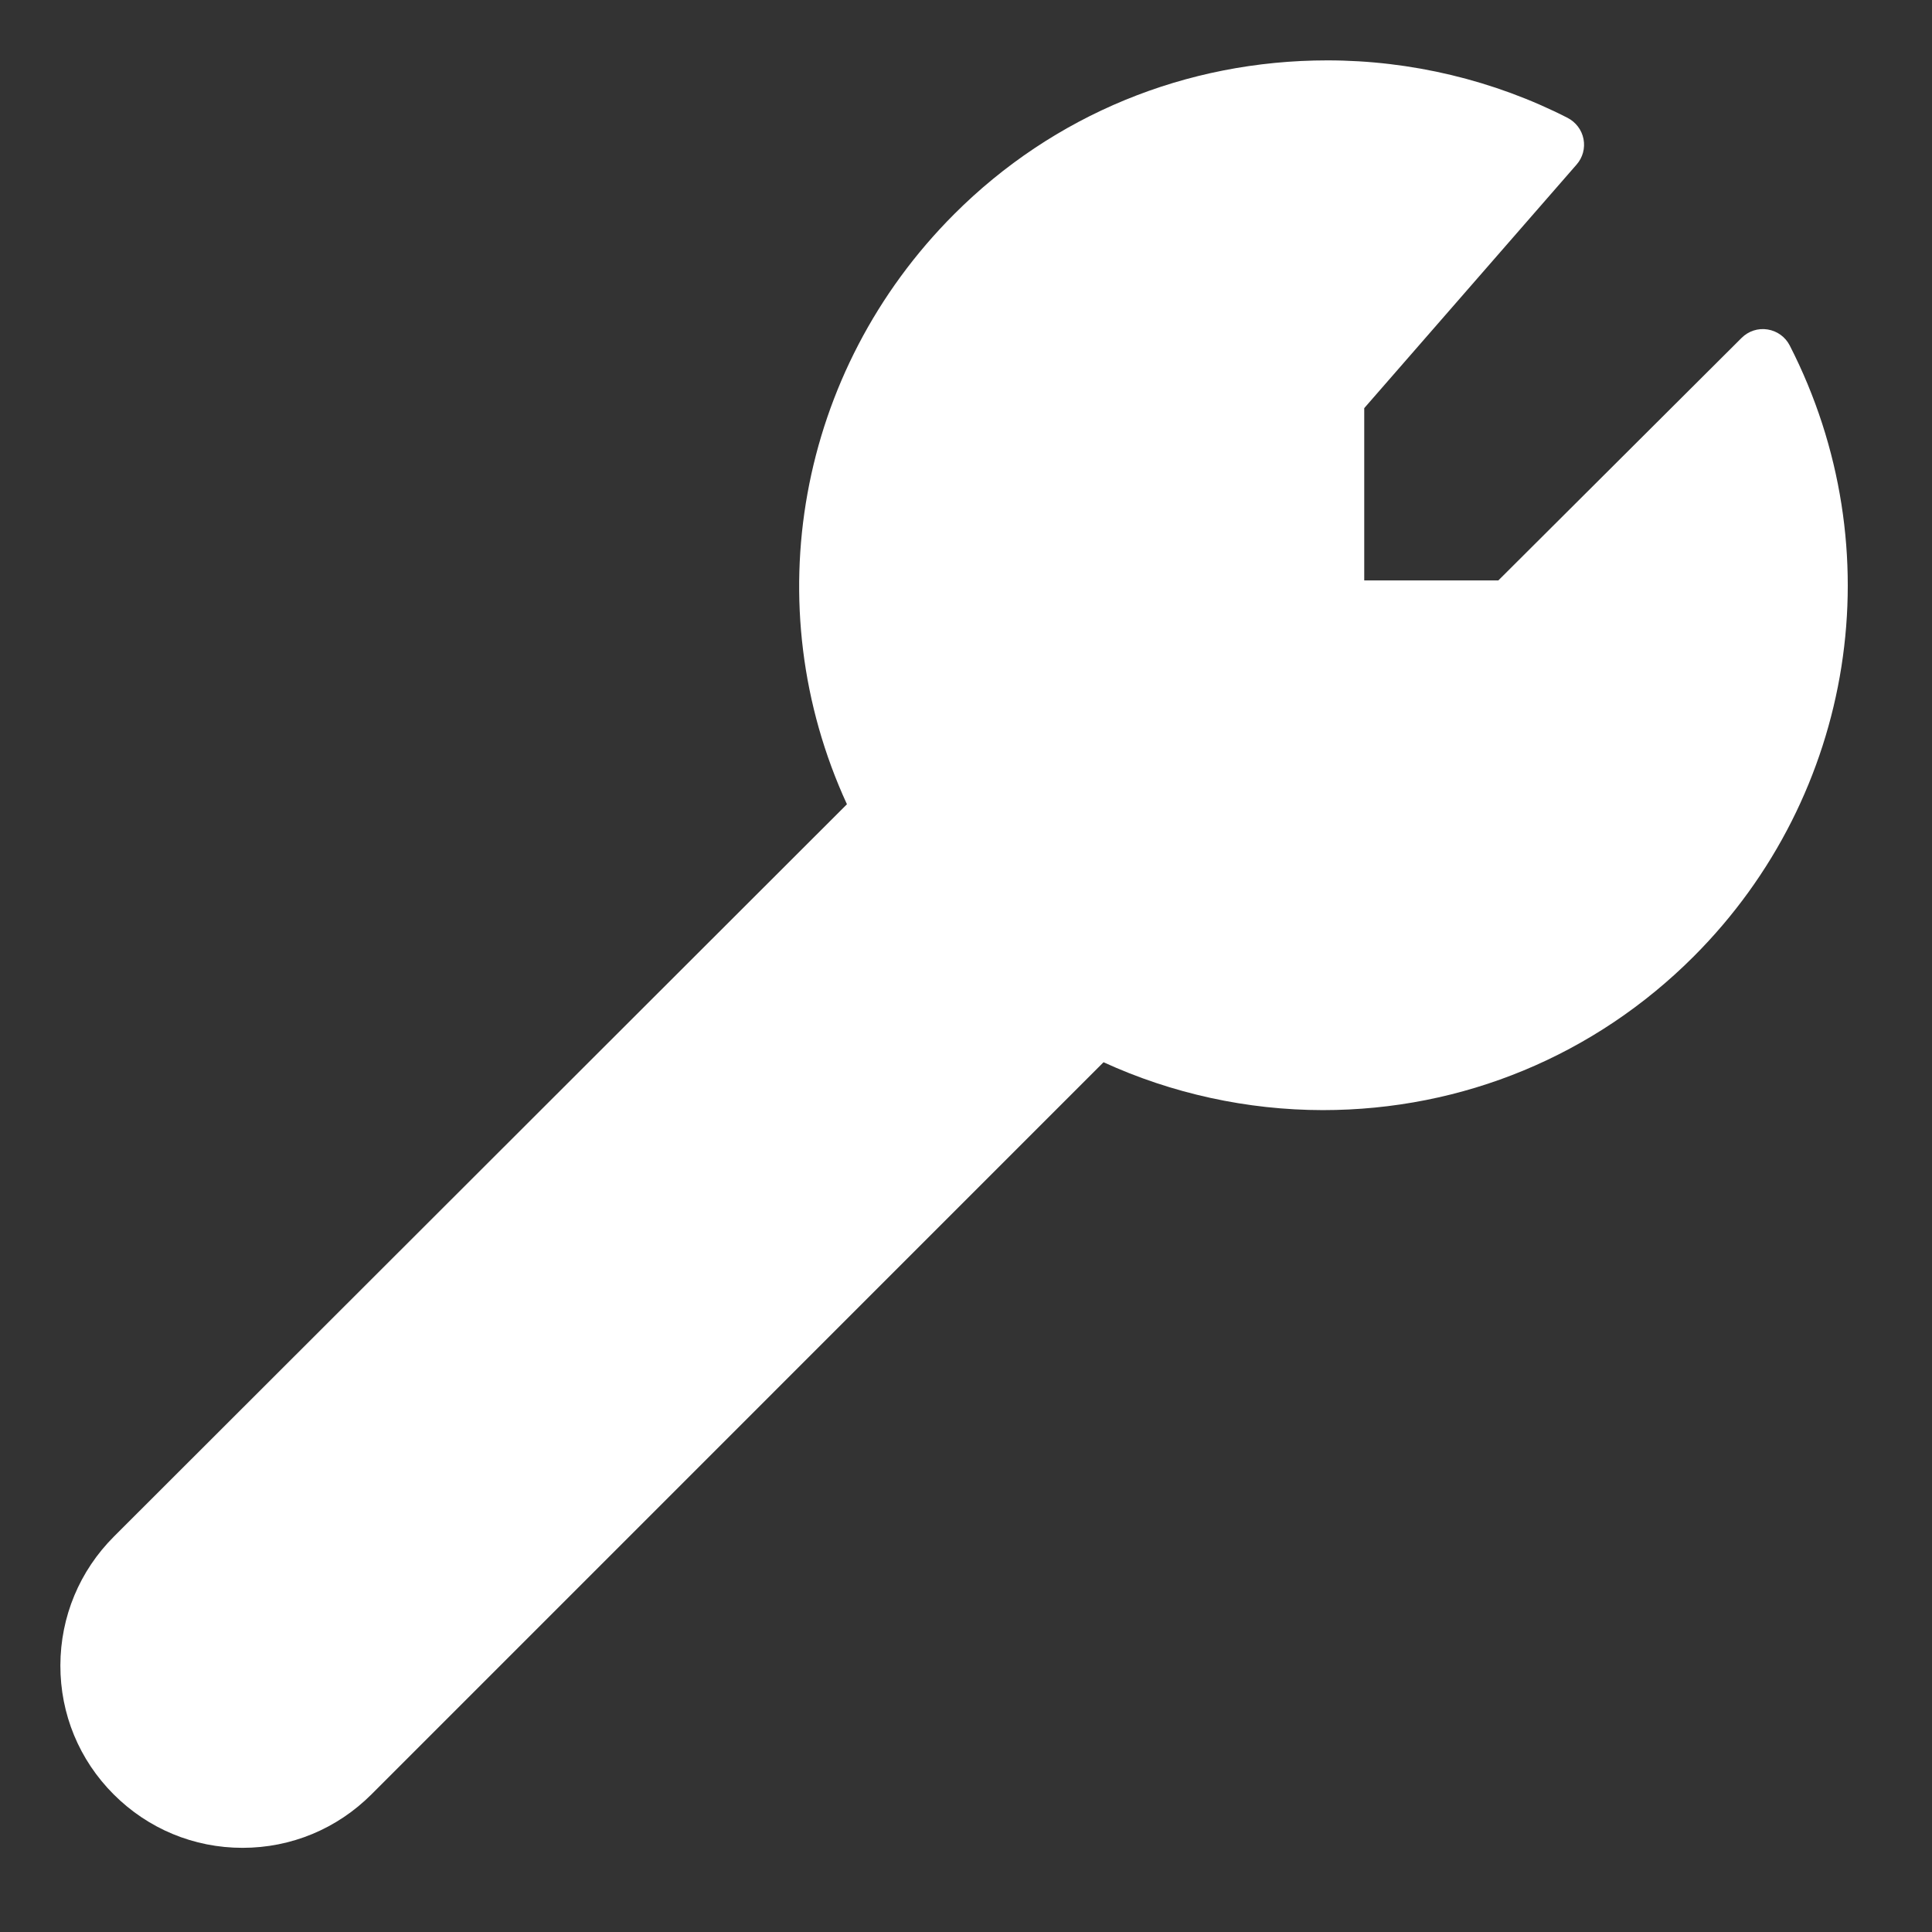 <?xml version="1.0" encoding="UTF-8"?>
<svg width="32px" height="32px" viewBox="0 0 32 32" version="1.1" xmlns="http://www.w3.org/2000/svg" xmlns:xlink="http://www.w3.org/1999/xlink">
    <rect x="0" y="0" width="32" height="32" fill="#333333" stroke="none"/>
    <!-- Generator: Sketch 55.2 (78181) - https://sketchapp.com -->
    <title>tools</title>
    <desc>Created with Sketch.</desc>
    <g id="tools" stroke="none" stroke-width="1" fill="none" fill-rule="evenodd">
        <path d="M29.644,5.723 C29.571,5.58 29.435,5.482 29.277,5.457 C29.119,5.431 28.959,5.484 28.846,5.597 L24.817,9.614 L22.596,9.614 L22.596,6.76 L26.113,2.726 C26.215,2.61 26.257,2.455 26.228,2.303 C26.199,2.152 26.101,2.023 25.964,1.952 C24.746,1.33 23.37,1 21.985,1 C19.642,1 17.447,1.904 15.806,3.545 C13.207,6.144 12.514,10.03 14.028,13.321 L1.889,25.448 C1.318,26.018 1.002,26.777 1,27.583 C0.998,28.391 1.312,29.15 1.883,29.721 C2.453,30.291 3.211,30.606 4.017,30.606 C4.823,30.606 5.581,30.291 6.152,29.721 L18.278,17.594 C19.41,18.113 20.658,18.386 21.91,18.387 L21.91,18.387 C24.231,18.387 26.412,17.483 28.052,15.843 C30.73,13.163 31.37,9.097 29.644,5.723" id="Combined-Shape" fill="#FFFFFF"></path>
    </g>
</svg>